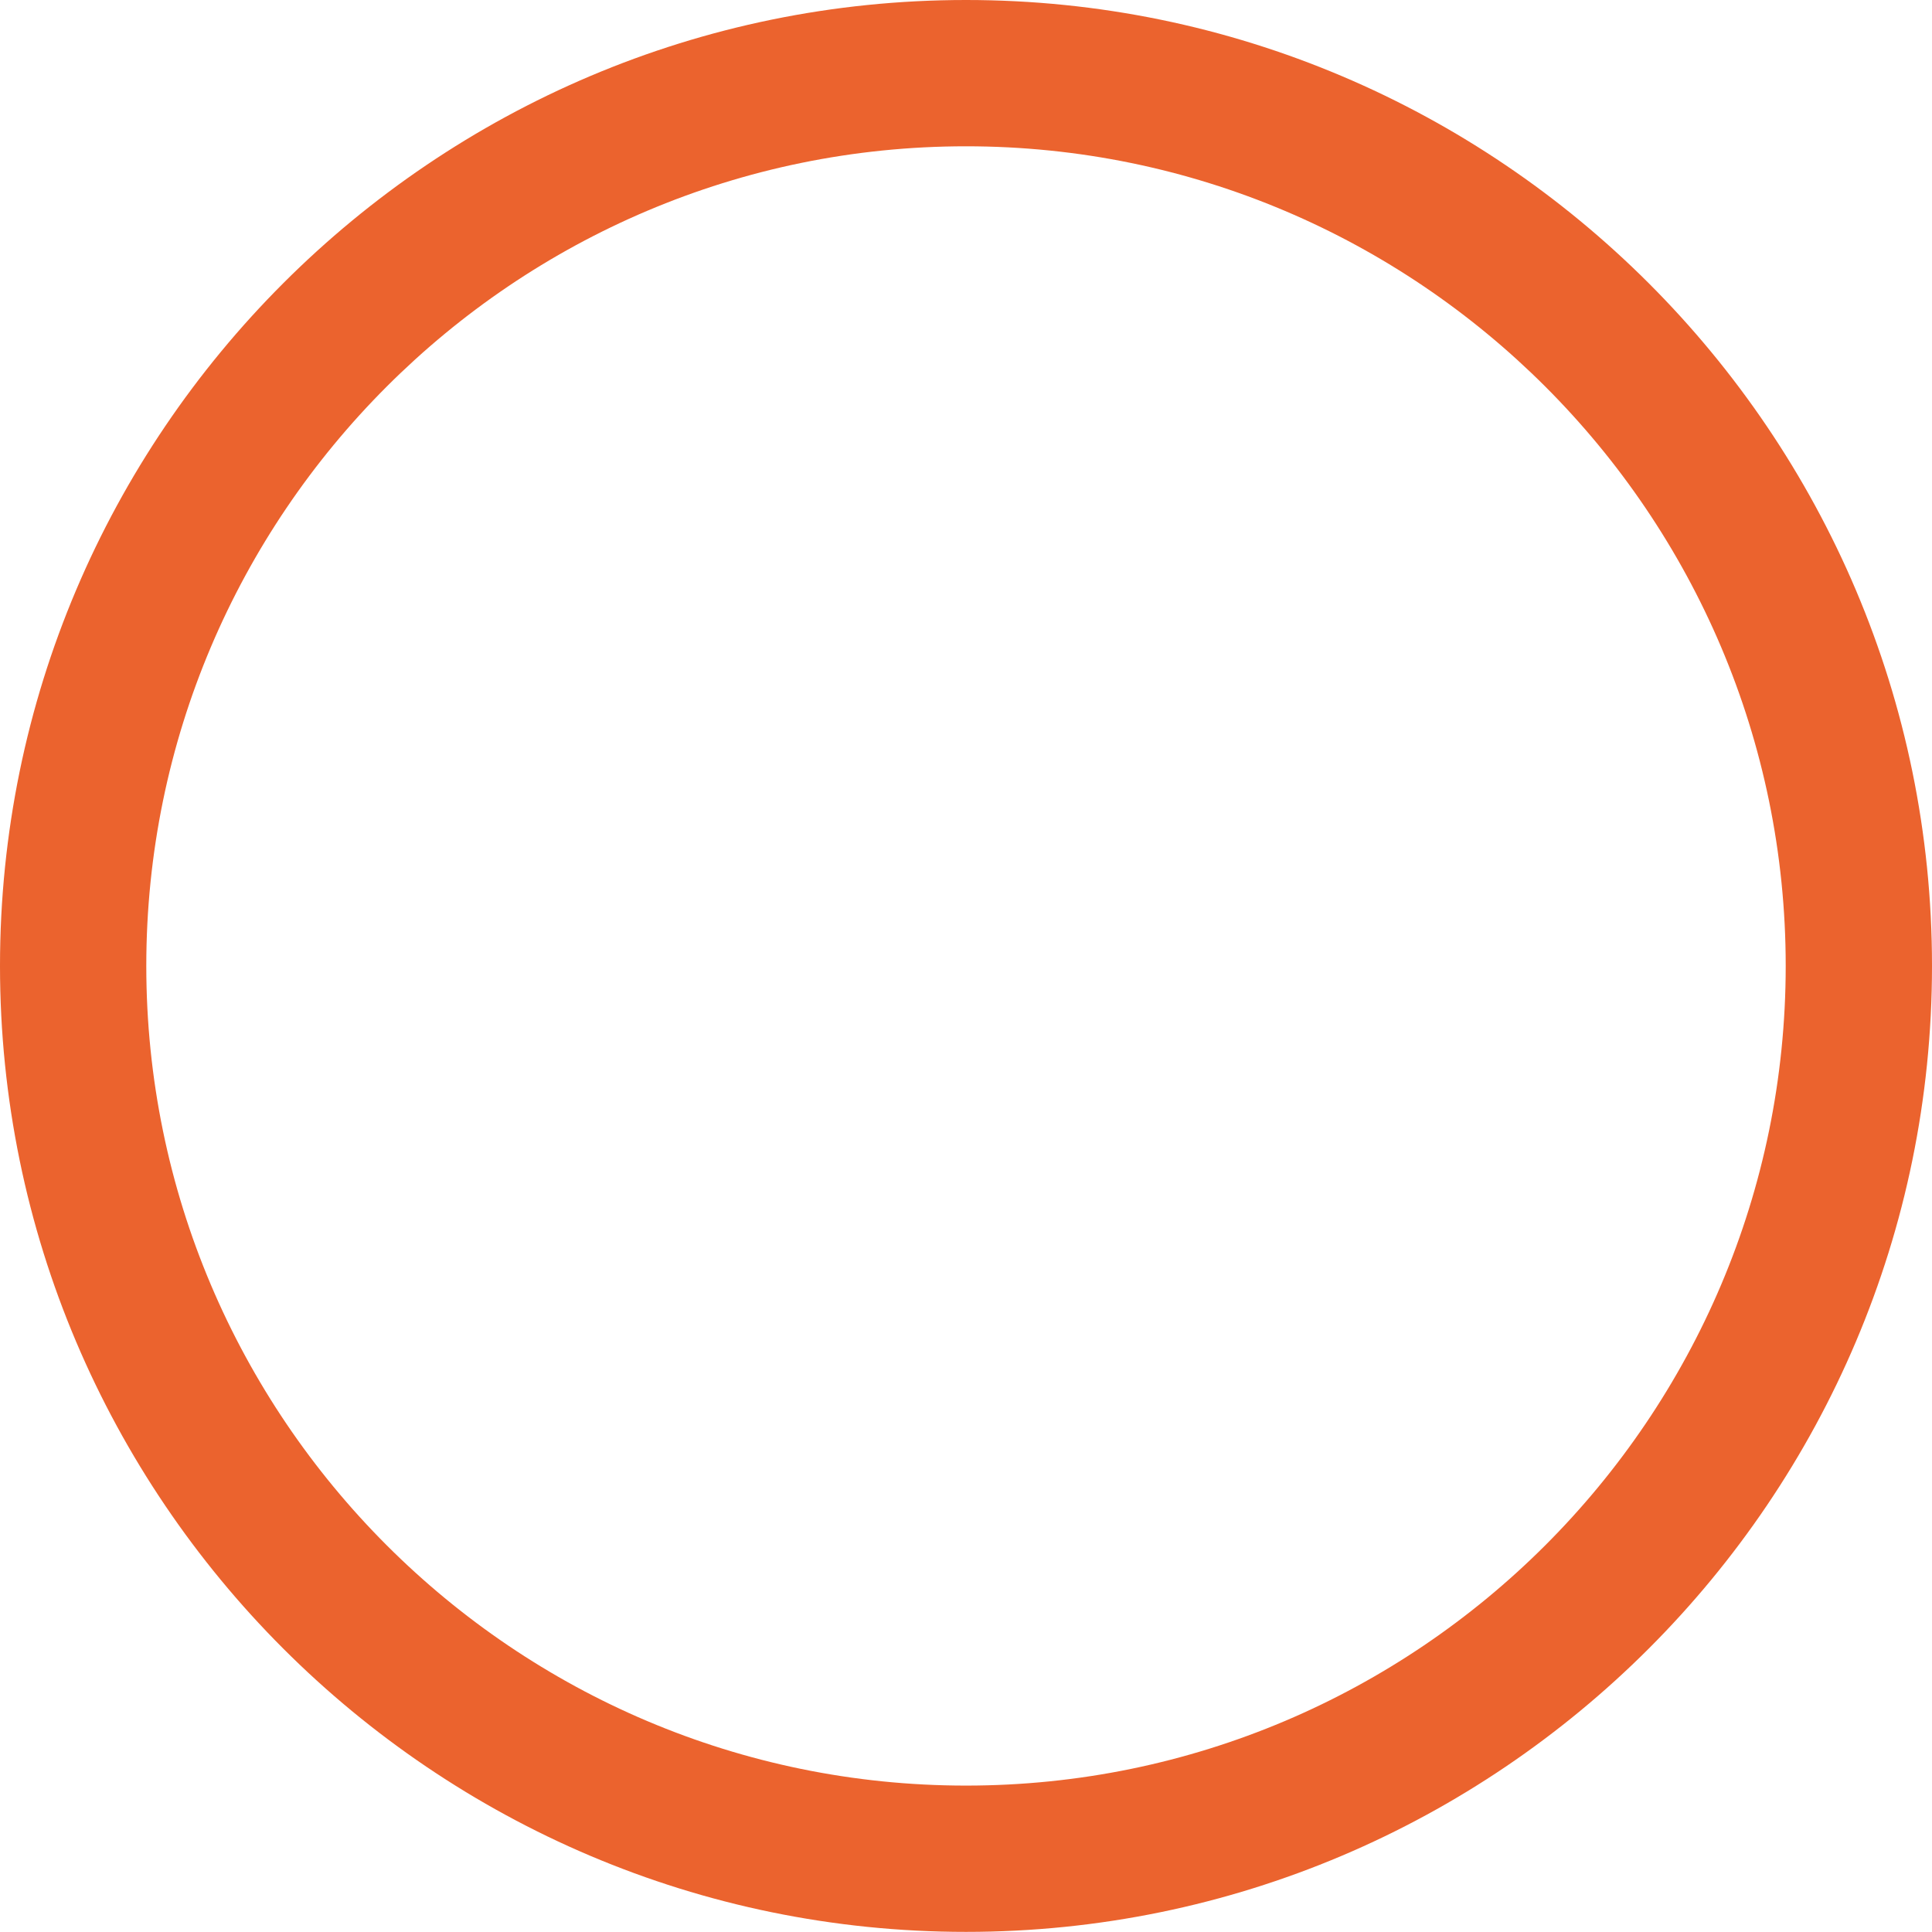 <?xml version="1.0" encoding="utf-8"?>
<!-- Generator: Adobe Illustrator 15.0.0, SVG Export Plug-In . SVG Version: 6.00 Build 0)  -->
<!DOCTYPE svg PUBLIC "-//W3C//DTD SVG 1.1//EN" "http://www.w3.org/Graphics/SVG/1.1/DTD/svg11.dtd">
<svg version="1.1" id="Layer_1" xmlns="http://www.w3.org/2000/svg" xmlns:xlink="http://www.w3.org/1999/xlink" x="0px" y="0px"
	 width="16.508px" height="16.507px" viewBox="0 0 16.508 16.507" enable-background="new 0 0 16.508 16.507" xml:space="preserve">
<g>
	<g>
		<path fill="#EB632E" d="M8.254,16.507C3.703,16.507,0,12.804,0,8.253S3.703,0,8.254,0c4.551,0,8.254,3.702,8.254,8.253
			S12.805,16.507,8.254,16.507z M8.254,1.25c-3.862,0-7.004,3.142-7.004,7.003c0,3.862,3.142,7.004,7.004,7.004
			c3.862,0,7.004-3.142,7.004-7.004C15.258,4.392,12.116,1.25,8.254,1.25z"/>
	</g>
</g>
</svg>
